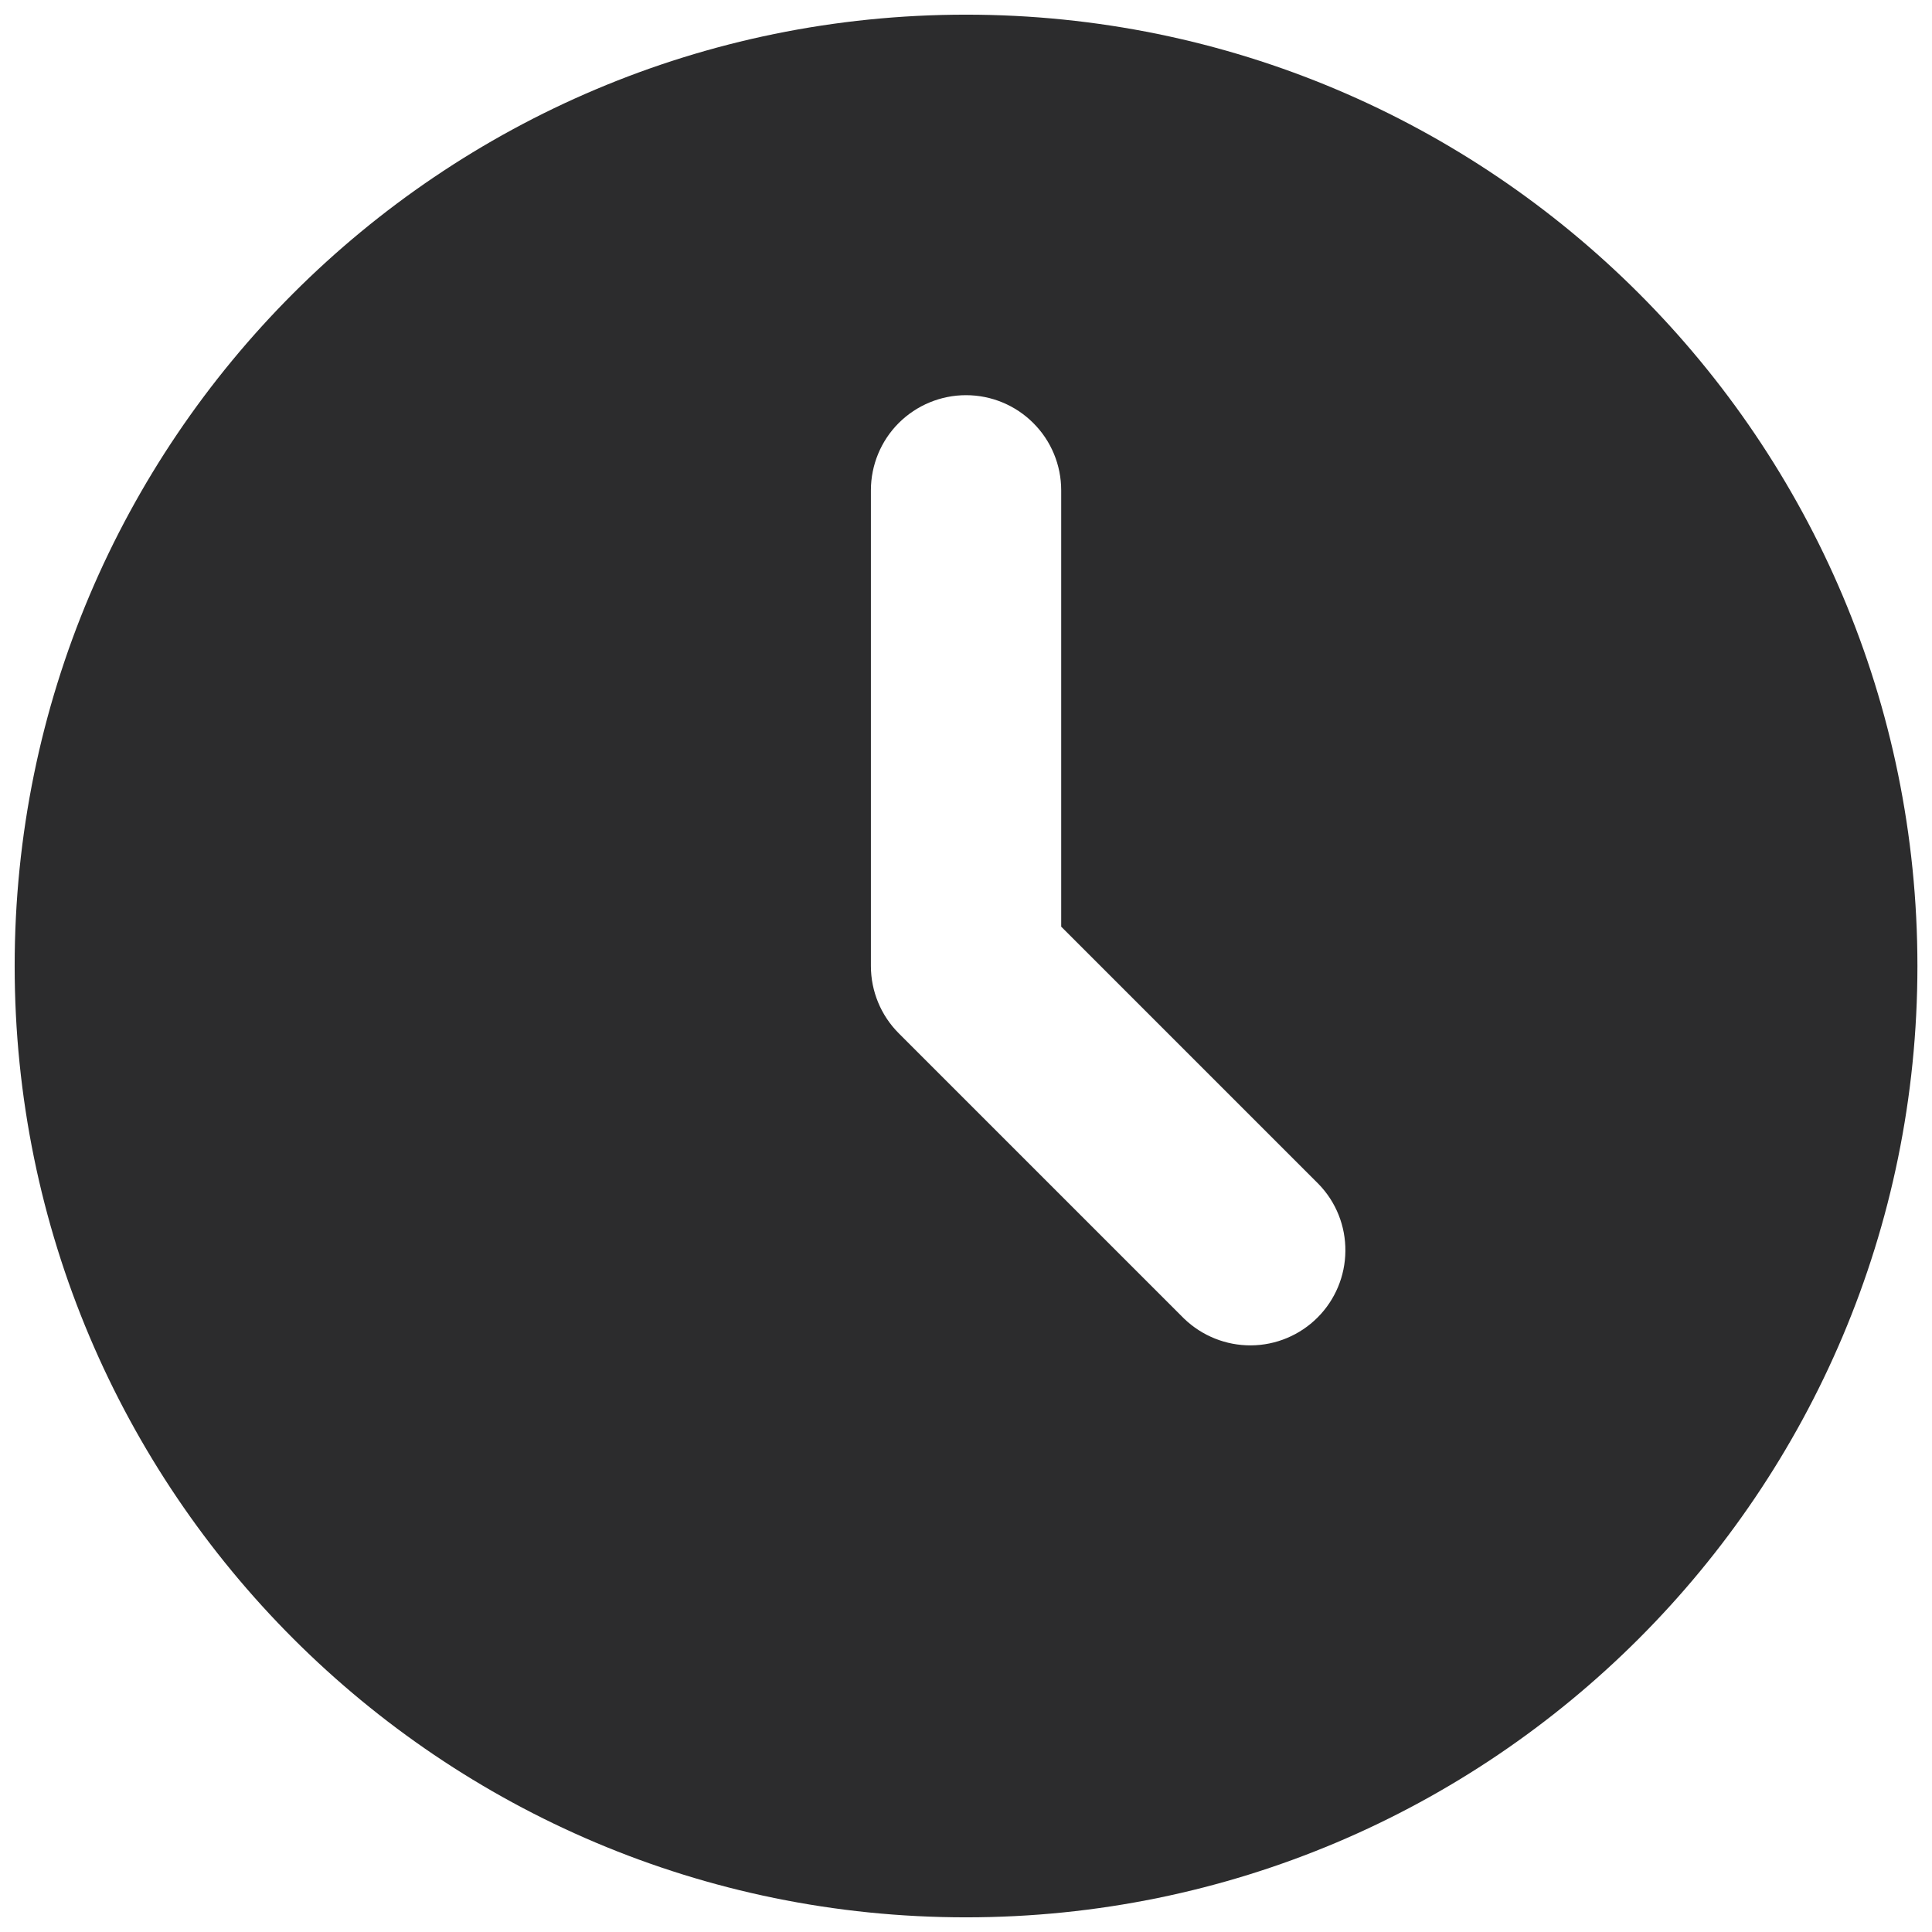 <svg width="22" height="22" viewBox="0 0 22 22" fill="none" xmlns="http://www.w3.org/2000/svg">
<path d="M11 0.167C16.984 0.167 21.834 5.017 21.834 11C21.834 16.983 16.984 21.833 11 21.833C5.017 21.833 0.167 16.983 0.167 11C0.167 5.017 5.017 0.167 11 0.167ZM11 4.5C10.713 4.5 10.438 4.614 10.234 4.817C10.031 5.02 9.917 5.296 9.917 5.583V11C9.917 11.287 10.031 11.563 10.234 11.766L13.484 15.016C13.689 15.213 13.962 15.322 14.246 15.32C14.53 15.318 14.802 15.204 15.003 15.003C15.204 14.802 15.318 14.53 15.32 14.246C15.323 13.962 15.214 13.688 15.016 13.484L12.084 10.552V5.583C12.084 5.296 11.97 5.02 11.766 4.817C11.563 4.614 11.288 4.5 11 4.5Z" fill="#2C2C2D"/>
</svg>
